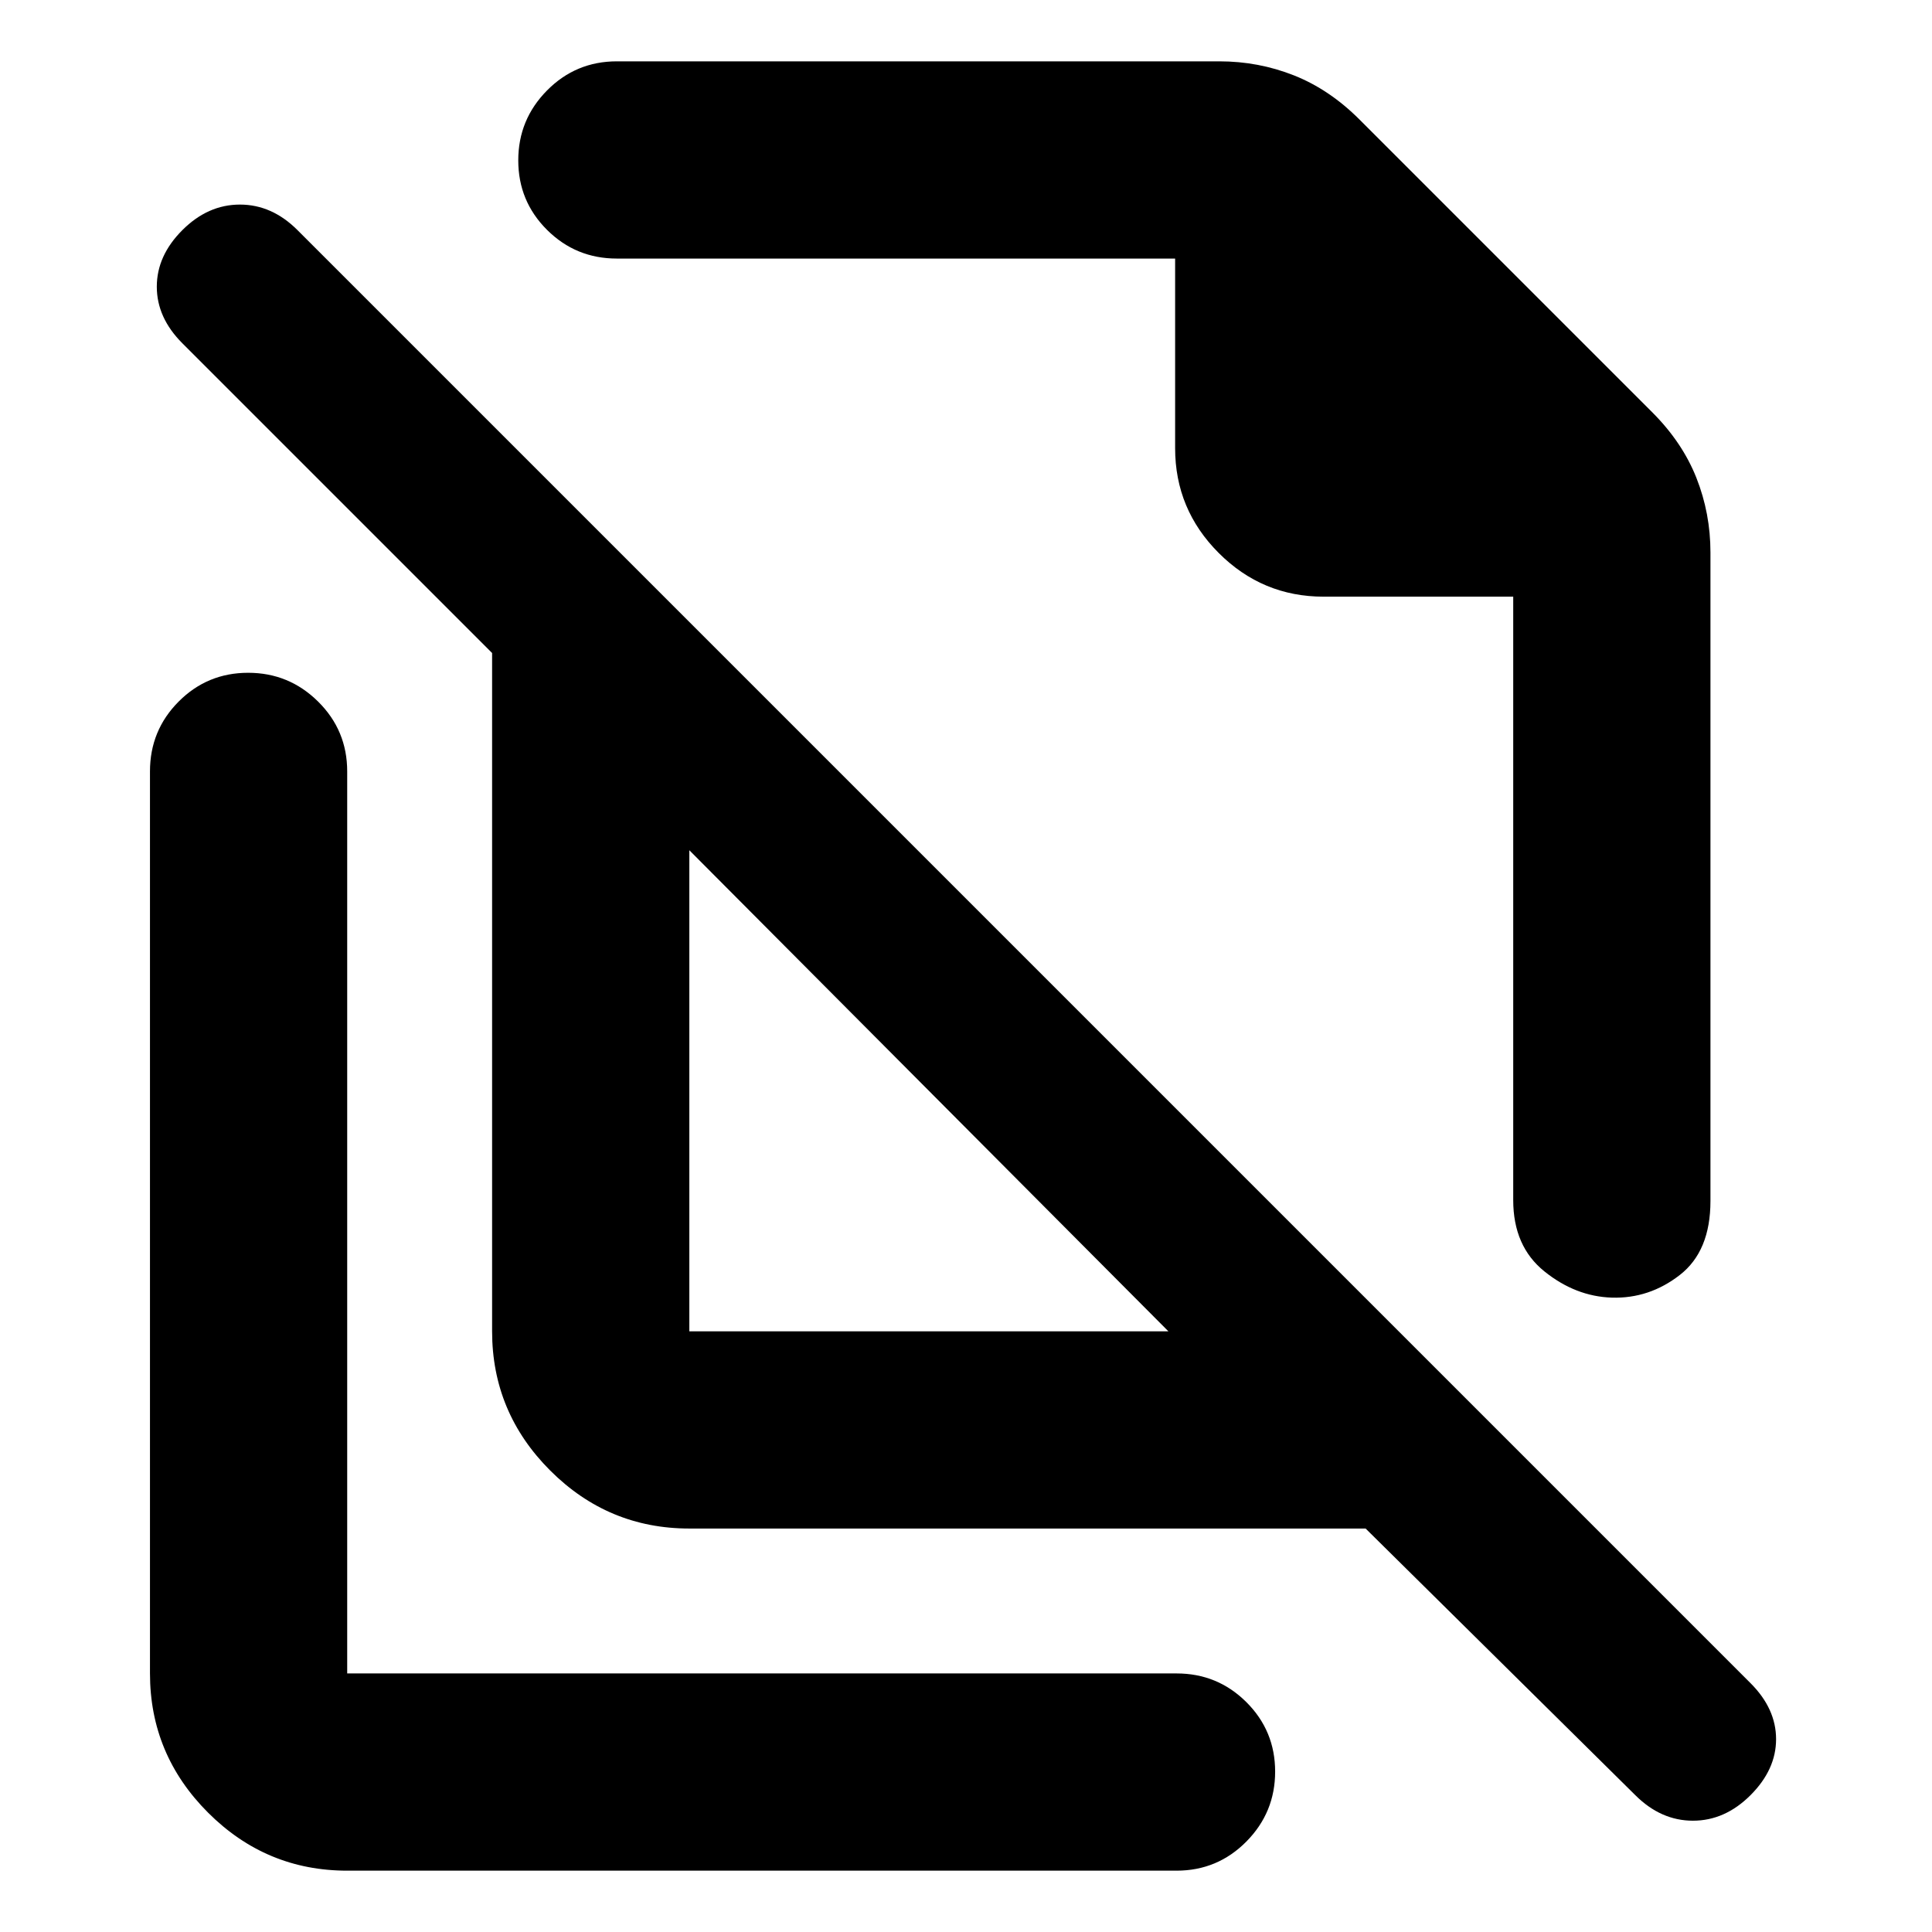 <svg xmlns="http://www.w3.org/2000/svg" height="20" viewBox="0 -960 960 960" width="20"><path d="m675.523-900.609 145.478 145.478q14.957 14.957 21.935 32.581 6.979 17.624 6.979 37.072v322.259q0 24.906-15.207 36.736-15.207 11.83-33.794 11.265-18.022-.566-33.511-13.033-15.49-12.468-15.49-35.403v-299.867h-94.216q-30.413 0-52.098-21.685-21.686-21.685-21.686-52.099v-94.216h-277.39q-20.387 0-34.694-14.246-14.306-14.247-14.306-34.544 0-20.298 14.306-34.755 14.307-14.457 34.694-14.457H605.87q19.448 0 37.072 6.979 17.625 6.978 32.581 21.935Zm-333 602.129h238.042L342.523-537.521v239.041Zm336.043 98.001H342.523q-40.305 0-69.153-28.848-28.848-28.848-28.848-69.153v-337.043L90.609-789.435q-12.695-12.696-12.695-28.109 0-15.413 12.695-28.109 12.696-12.696 28.609-12.696 15.913 0 28.609 12.696l722.001 722.001q12.696 12.696 12.696 27.826t-12.696 27.827q-12.695 12.695-28.609 12.695-15.913 0-28.598-12.644L678.566-200.48ZM547.218-587.044Zm-85.174 169.043ZM172.522-30.477q-40.305 0-69.153-28.849-28.848-28.848-28.848-69.153v-448.216q0-20.387 14.246-34.694 14.246-14.307 34.544-14.307 20.298 0 34.754 14.307 14.457 14.307 14.457 34.694v448.216h412.087q20.387 0 34.693 14.247 14.307 14.246 14.307 34.543 0 20.298-14.307 34.755-14.306 14.457-34.693 14.457H172.522Z"/></svg>
